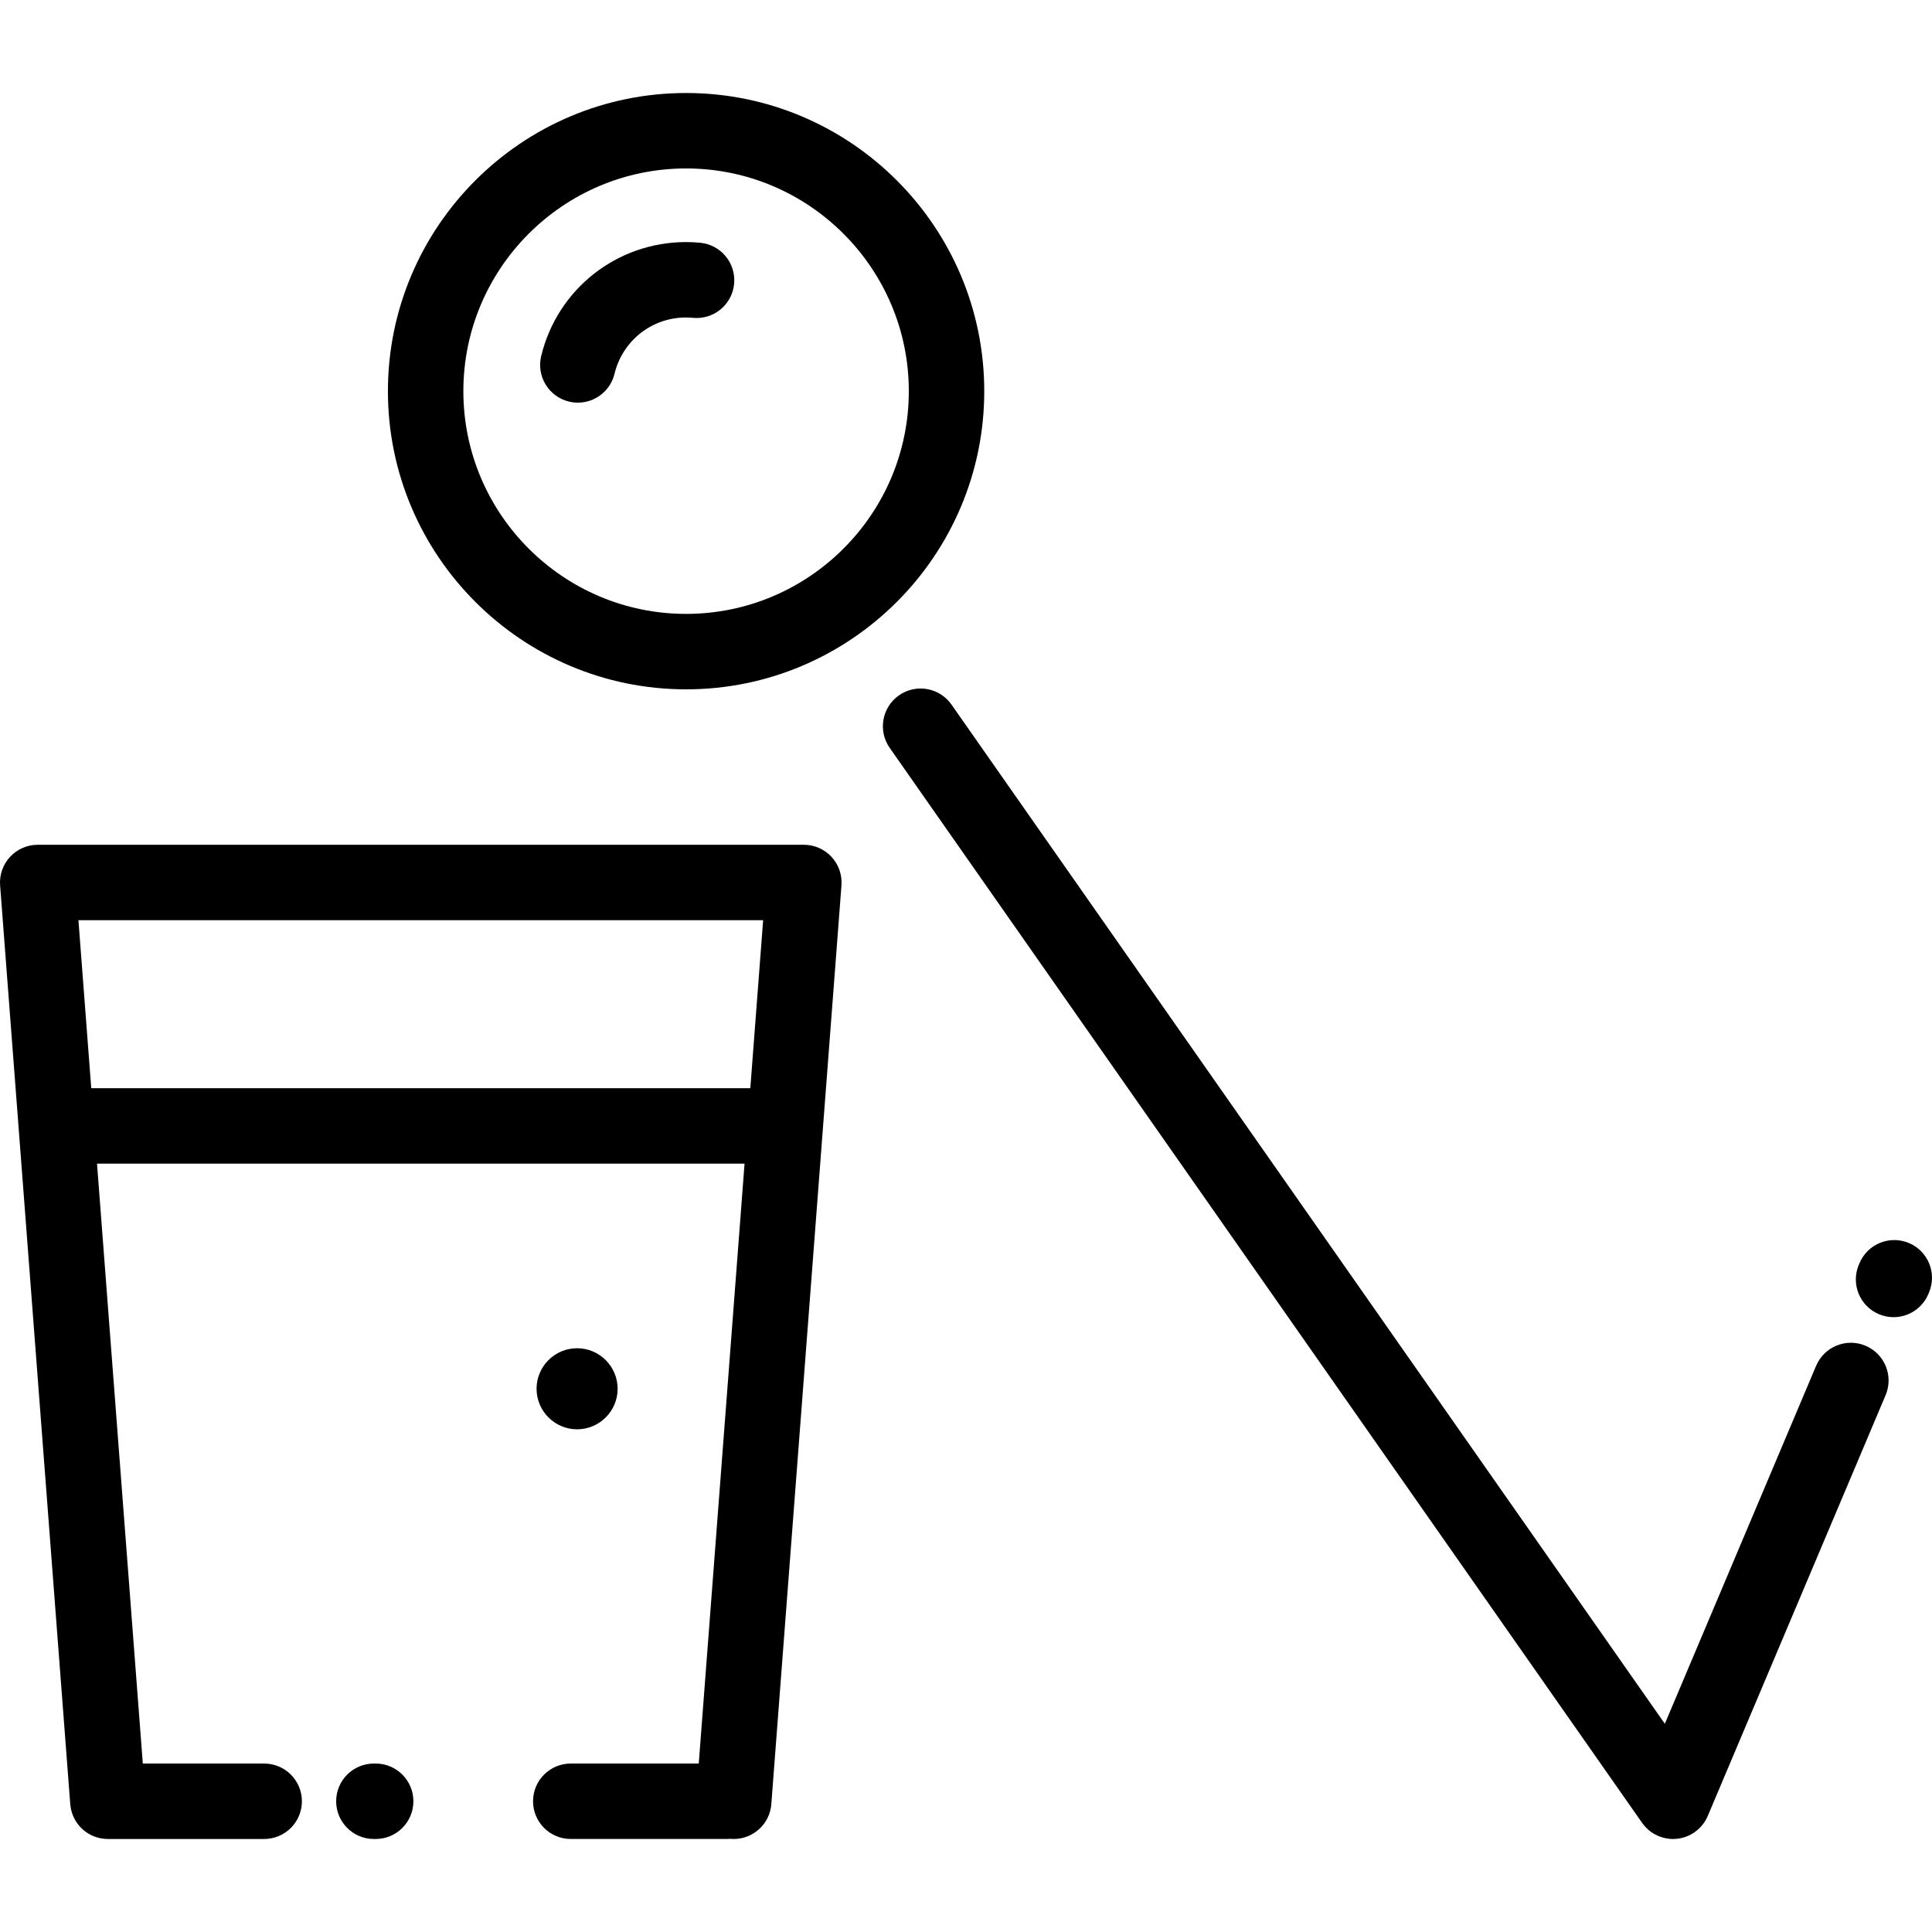 <?xml version="1.0" encoding="iso-8859-1"?>
<!-- Generator: Adobe Illustrator 19.0.0, SVG Export Plug-In . SVG Version: 6.00 Build 0)  -->
<svg version="1.1" id="Capa_1" xmlns="http://www.w3.org/2000/svg" xmlns:xlink="http://www.w3.org/1999/xlink" x="0px" y="0px"
	 viewBox="0 0 512 512" style="enable-background:new 0 0 512 512;" xml:space="preserve">
<g>
	<g>
		<path d="M152.936,357.295c-5.916,0-10.742,4.826-10.742,10.744c0,5.916,4.826,10.742,10.742,10.742
			c5.918,0,10.743-4.826,10.743-10.742C163.679,362.122,158.853,357.295,152.936,357.295z"/>
	</g>
</g>
<g>
	<g>
		<path d="M220.36,227.077c-1.891-2.041-4.549-3.202-7.332-3.202H9.996c-2.783,0-5.44,1.161-7.332,3.202
			c-1.892,2.042-2.847,4.78-2.635,7.556l18.589,243.482c0.003,0.041,0.012,0.079,0.016,0.12c0.016,0.189,0.044,0.375,0.071,0.561
			c0.021,0.148,0.04,0.297,0.067,0.443c0.033,0.173,0.076,0.342,0.118,0.512c0.039,0.158,0.075,0.317,0.121,0.473
			c0.042,0.139,0.092,0.275,0.14,0.411c0.063,0.182,0.125,0.362,0.197,0.538c0.041,0.1,0.088,0.194,0.132,0.291
			c0.093,0.208,0.188,0.414,0.295,0.613c0.032,0.059,0.068,0.116,0.101,0.175c0.129,0.229,0.263,0.455,0.408,0.673
			c0.019,0.027,0.038,0.052,0.057,0.078c0.167,0.244,0.342,0.48,0.528,0.708c0.004,0.003,0.007,0.007,0.01,0.011
			c1.019,1.234,2.324,2.213,3.81,2.841c0.008,0.004,0.017,0.007,0.025,0.011c0.286,0.12,0.579,0.228,0.879,0.321
			c0.03,0.01,0.06,0.017,0.091,0.025c0.278,0.084,0.561,0.158,0.848,0.219c0.059,0.012,0.118,0.02,0.177,0.031
			c0.26,0.049,0.521,0.092,0.788,0.119c0.098,0.012,0.197,0.015,0.296,0.022c0.228,0.018,0.455,0.032,0.687,0.034
			c0.036,0.001,0.071,0.006,0.108,0.006h41.423c5.521,0,9.996-4.476,9.996-9.996s-4.475-9.996-9.996-9.996H37.847L25.71,308.372
			h171.605l-12.138,158.985h-33.921c-5.52,0-9.996,4.476-9.996,9.996s4.476,9.996,9.996,9.996h41.423c0.298,0,0.59-0.02,0.881-0.045
			c0.04,0.004,0.079,0.013,0.119,0.016c0.26,0.021,0.517,0.03,0.772,0.03c5.175-0.001,9.556-3.99,9.956-9.236l18.589-243.482
			C223.207,231.859,222.252,229.12,220.36,227.077z M198.842,288.38H24.183l-3.398-44.511h181.454L198.842,288.38z"/>
	</g>
</g>
<g>
	<g>
		<path d="M99.557,467.358h-0.476c-5.52,0-9.996,4.476-9.996,9.996s4.476,9.996,9.996,9.996h0.476c5.52,0,9.996-4.476,9.996-9.996
			S105.077,467.358,99.557,467.358z"/>
	</g>
</g>
<g>
	<g>
		<path d="M181.82,24.646c-43.57,0-79.017,35.447-79.017,79.018c0,43.571,35.447,79.018,79.017,79.018
			c43.571,0,79.018-35.447,79.018-79.018S225.391,24.646,181.82,24.646z M181.82,162.689c-32.546,0-59.024-26.478-59.024-59.025
			c0-32.547,26.478-59.025,59.024-59.025c32.547,0,59.025,26.478,59.025,59.025C240.845,136.211,214.367,162.689,181.82,162.689z"/>
	</g>
</g>
<g>
	<g>
		<path d="M185.546,64.329c-1.24-0.118-2.494-0.178-3.726-0.178c-18.297,0-34.086,12.418-38.398,30.199
			c-1.301,5.366,1.994,10.77,7.359,12.072c0.792,0.191,1.583,0.283,2.363,0.283c4.507,0,8.599-3.069,9.707-7.643
			c2.271-9.37,10.992-15.767,20.802-14.83c5.505,0.519,10.374-3.512,10.897-9.006C195.073,69.73,191.042,64.85,185.546,64.329z"/>
	</g>
</g>
<g>
	<g>
		<path d="M494.39,356.636c-5.083-2.148-10.95,0.231-13.098,5.316L441.2,456.817L252.16,186.729
			c-3.167-4.523-9.401-5.623-13.922-2.457c-4.522,3.166-5.623,9.398-2.457,13.922l199.402,284.893
			c0.037,0.054,0.082,0.1,0.121,0.152c0.169,0.232,0.348,0.457,0.538,0.675c0.071,0.083,0.142,0.166,0.216,0.246
			c0.206,0.221,0.423,0.432,0.65,0.635c0.057,0.052,0.11,0.108,0.169,0.158c0.276,0.237,0.568,0.46,0.874,0.667
			c0.104,0.07,0.212,0.129,0.316,0.195c0.204,0.127,0.41,0.252,0.625,0.366c0.146,0.077,0.293,0.144,0.441,0.213
			c0.117,0.056,0.228,0.118,0.349,0.169c0.075,0.032,0.152,0.053,0.228,0.083c0.147,0.058,0.293,0.11,0.441,0.161
			c0.222,0.076,0.444,0.143,0.667,0.201c0.123,0.033,0.245,0.066,0.369,0.095c0.279,0.063,0.559,0.11,0.838,0.149
			c0.079,0.011,0.156,0.026,0.235,0.036c0.37,0.041,0.74,0.067,1.108,0.067c0.014,0,0.026-0.003,0.04-0.003
			c0.46-0.001,0.921-0.035,1.378-0.1c0.014-0.002,0.027-0.003,0.041-0.005c0.461-0.067,0.918-0.17,1.369-0.304
			c0.014-0.004,0.026-0.007,0.04-0.011c0.427-0.128,0.848-0.289,1.26-0.477c0.038-0.018,0.077-0.033,0.115-0.051
			c0.378-0.178,0.746-0.383,1.107-0.612c0.067-0.042,0.134-0.085,0.2-0.128c0.062-0.041,0.125-0.077,0.186-0.12
			c0.295-0.206,0.573-0.427,0.839-0.658c0.057-0.049,0.107-0.104,0.162-0.155c0.275-0.25,0.532-0.515,0.773-0.789
			c0.074-0.084,0.147-0.168,0.219-0.255c0.281-0.343,0.543-0.696,0.772-1.067c0.015-0.024,0.026-0.05,0.041-0.073
			c0.229-0.378,0.427-0.771,0.603-1.171c0.02-0.046,0.048-0.085,0.067-0.131l47.129-111.512
			C501.856,364.649,499.475,358.784,494.39,356.636z"/>
	</g>
</g>
<g>
	<g>
		<path d="M505.886,329.414c-5.086-2.144-10.949,0.237-13.096,5.325l-0.185,0.438c-2.145,5.086,0.238,10.949,5.325,13.096
			c1.27,0.535,2.585,0.789,3.882,0.789c3.898,0,7.603-2.296,9.215-6.114l0.184-0.438
			C513.358,337.424,510.973,331.561,505.886,329.414z"/>
	</g>
</g>
<g>
</g>
<g>
</g>
<g>
</g>
<g>
</g>
<g>
</g>
<g>
</g>
<g>
</g>
<g>
</g>
<g>
</g>
<g>
</g>
<g>
</g>
<g>
</g>
<g>
</g>
<g>
</g>
<g>
</g>
</svg>
